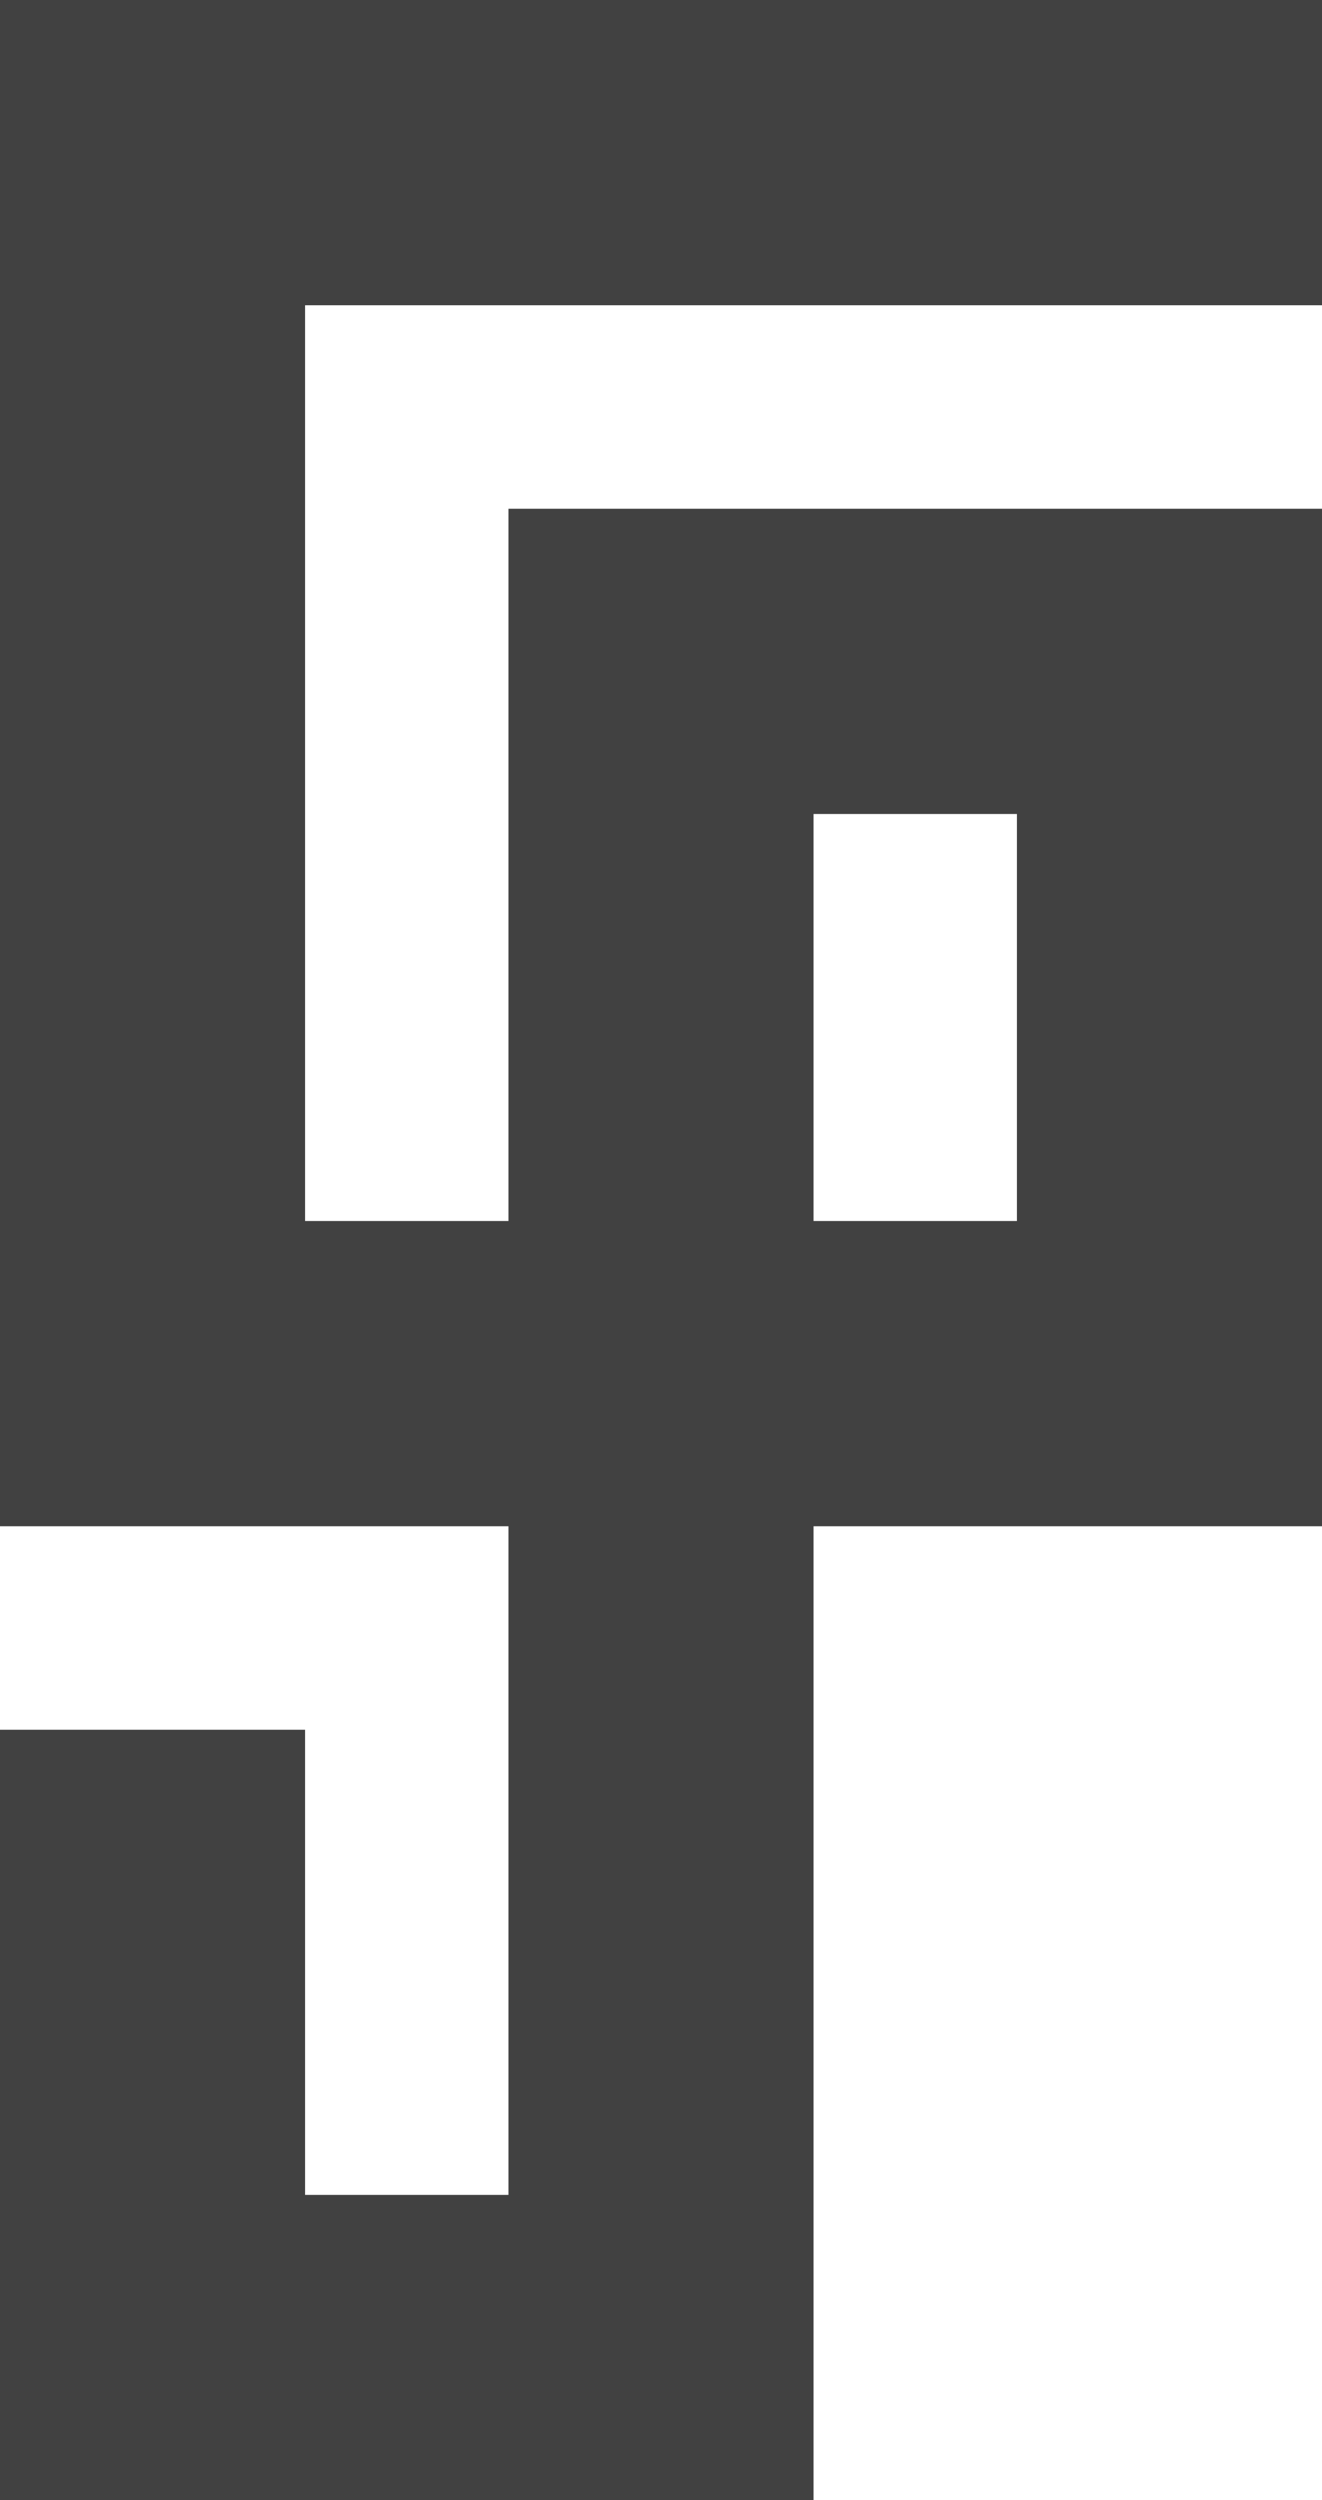 <svg width="91" height="172" viewBox="0 0 91 172" fill="none" xmlns="http://www.w3.org/2000/svg">
<path fill-rule="evenodd" clip-rule="evenodd" d="M0 0V105H35V151H21V119H0V172H56V105H91V35H35V84H21V21H91V0H0ZM56 56V84H70V56H56Z" fill="#414141"/>
</svg>
